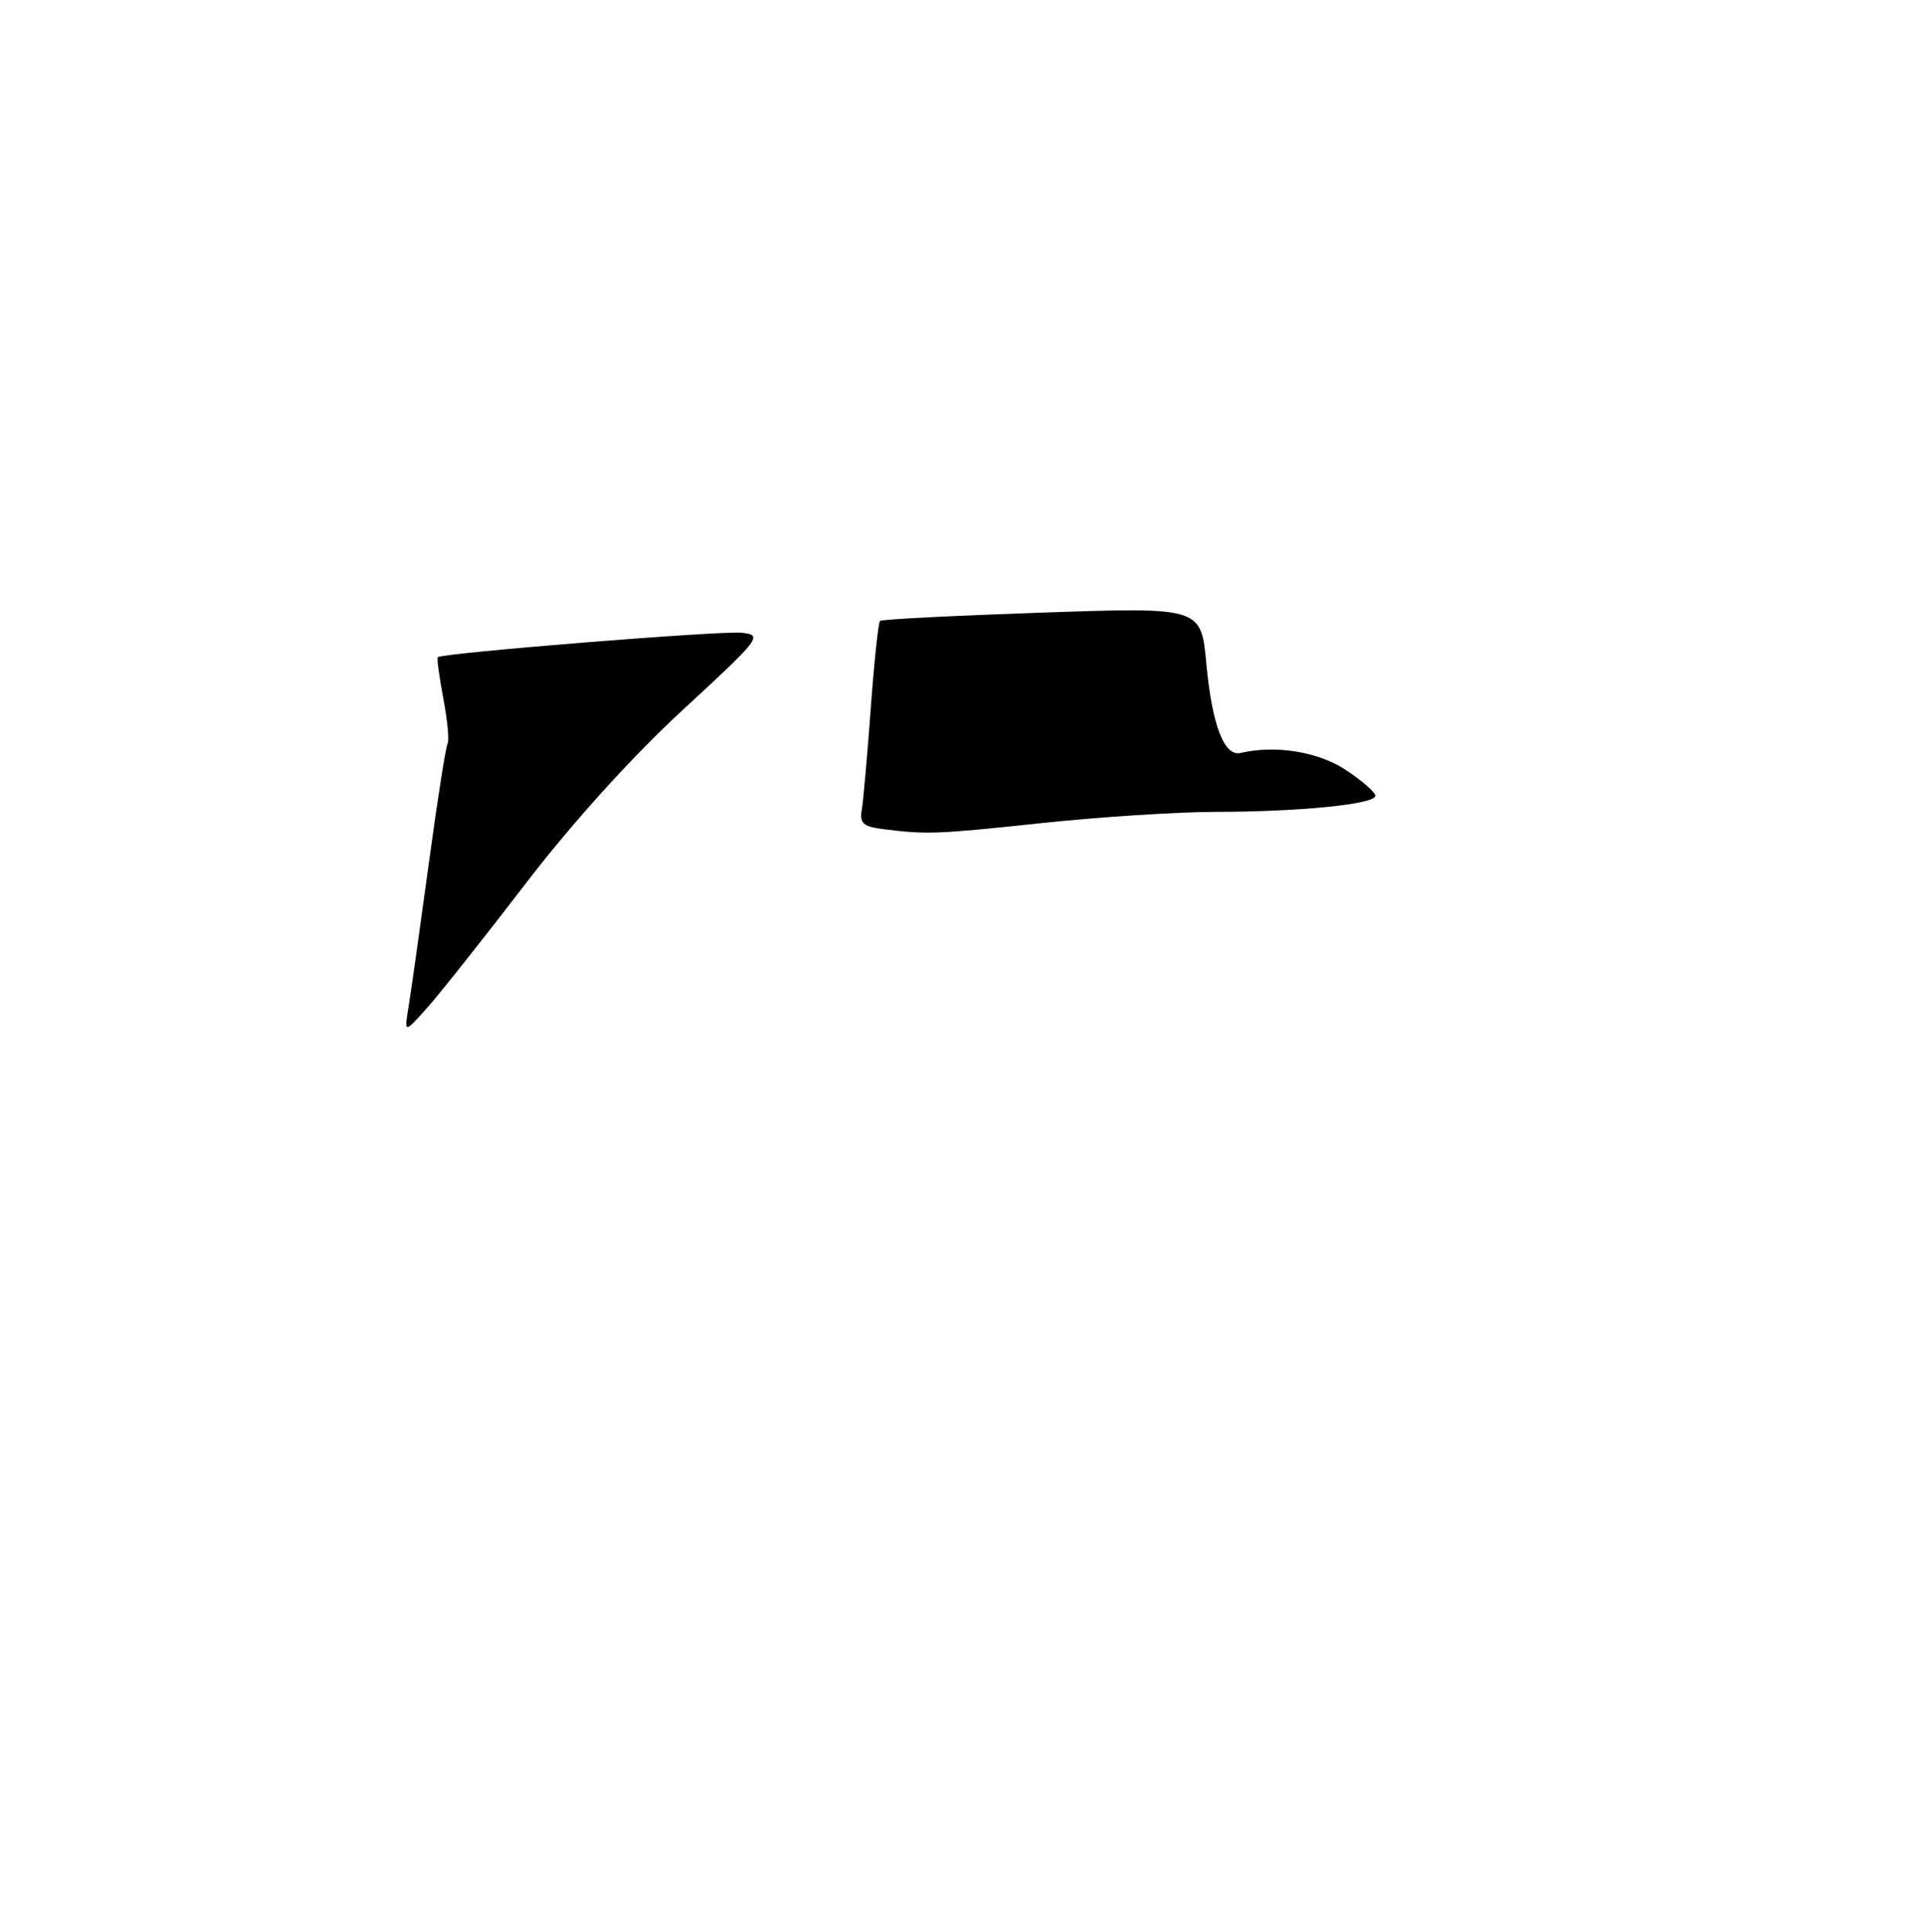 <?xml version="1.0" encoding="UTF-8" standalone="no"?>
<!DOCTYPE svg PUBLIC "-//W3C//DTD SVG 1.1//EN" "http://www.w3.org/Graphics/SVG/1.1/DTD/svg11.dtd" >
<svg xmlns="http://www.w3.org/2000/svg" xmlns:xlink="http://www.w3.org/1999/xlink" version="1.1" viewBox="0 0 256 257">
 <g >
 <path fill="currentColor"
d=" M 54.35 134.00 C 54.67 132.07 55.87 123.55 57.03 115.05 C 58.18 106.56 59.32 99.29 59.56 98.91 C 59.79 98.52 59.54 95.84 58.99 92.94 C 58.44 90.05 58.11 87.56 58.25 87.43 C 58.82 86.87 95.98 83.88 98.69 84.18 C 101.53 84.49 101.24 84.86 90.79 94.50 C 84.03 100.74 76.21 109.39 69.98 117.50 C 64.50 124.65 58.61 132.07 56.90 134.00 C 53.78 137.50 53.78 137.50 54.35 134.00 Z  M 117.40 110.29 C 114.84 109.96 114.36 109.51 114.67 107.70 C 114.87 106.49 115.41 100.43 115.86 94.24 C 116.31 88.05 116.87 82.81 117.09 82.60 C 117.32 82.39 127.02 81.90 138.65 81.50 C 159.81 80.77 159.81 80.77 160.51 88.29 C 161.28 96.52 162.89 100.68 165.08 100.17 C 169.69 99.08 175.42 100.01 179.07 102.43 C 181.23 103.86 183.00 105.41 183.00 105.87 C 183.00 106.99 172.91 108.00 161.60 108.01 C 156.60 108.02 146.20 108.69 138.50 109.51 C 124.57 110.99 123.31 111.04 117.40 110.29 Z "/>
</g>
</svg>